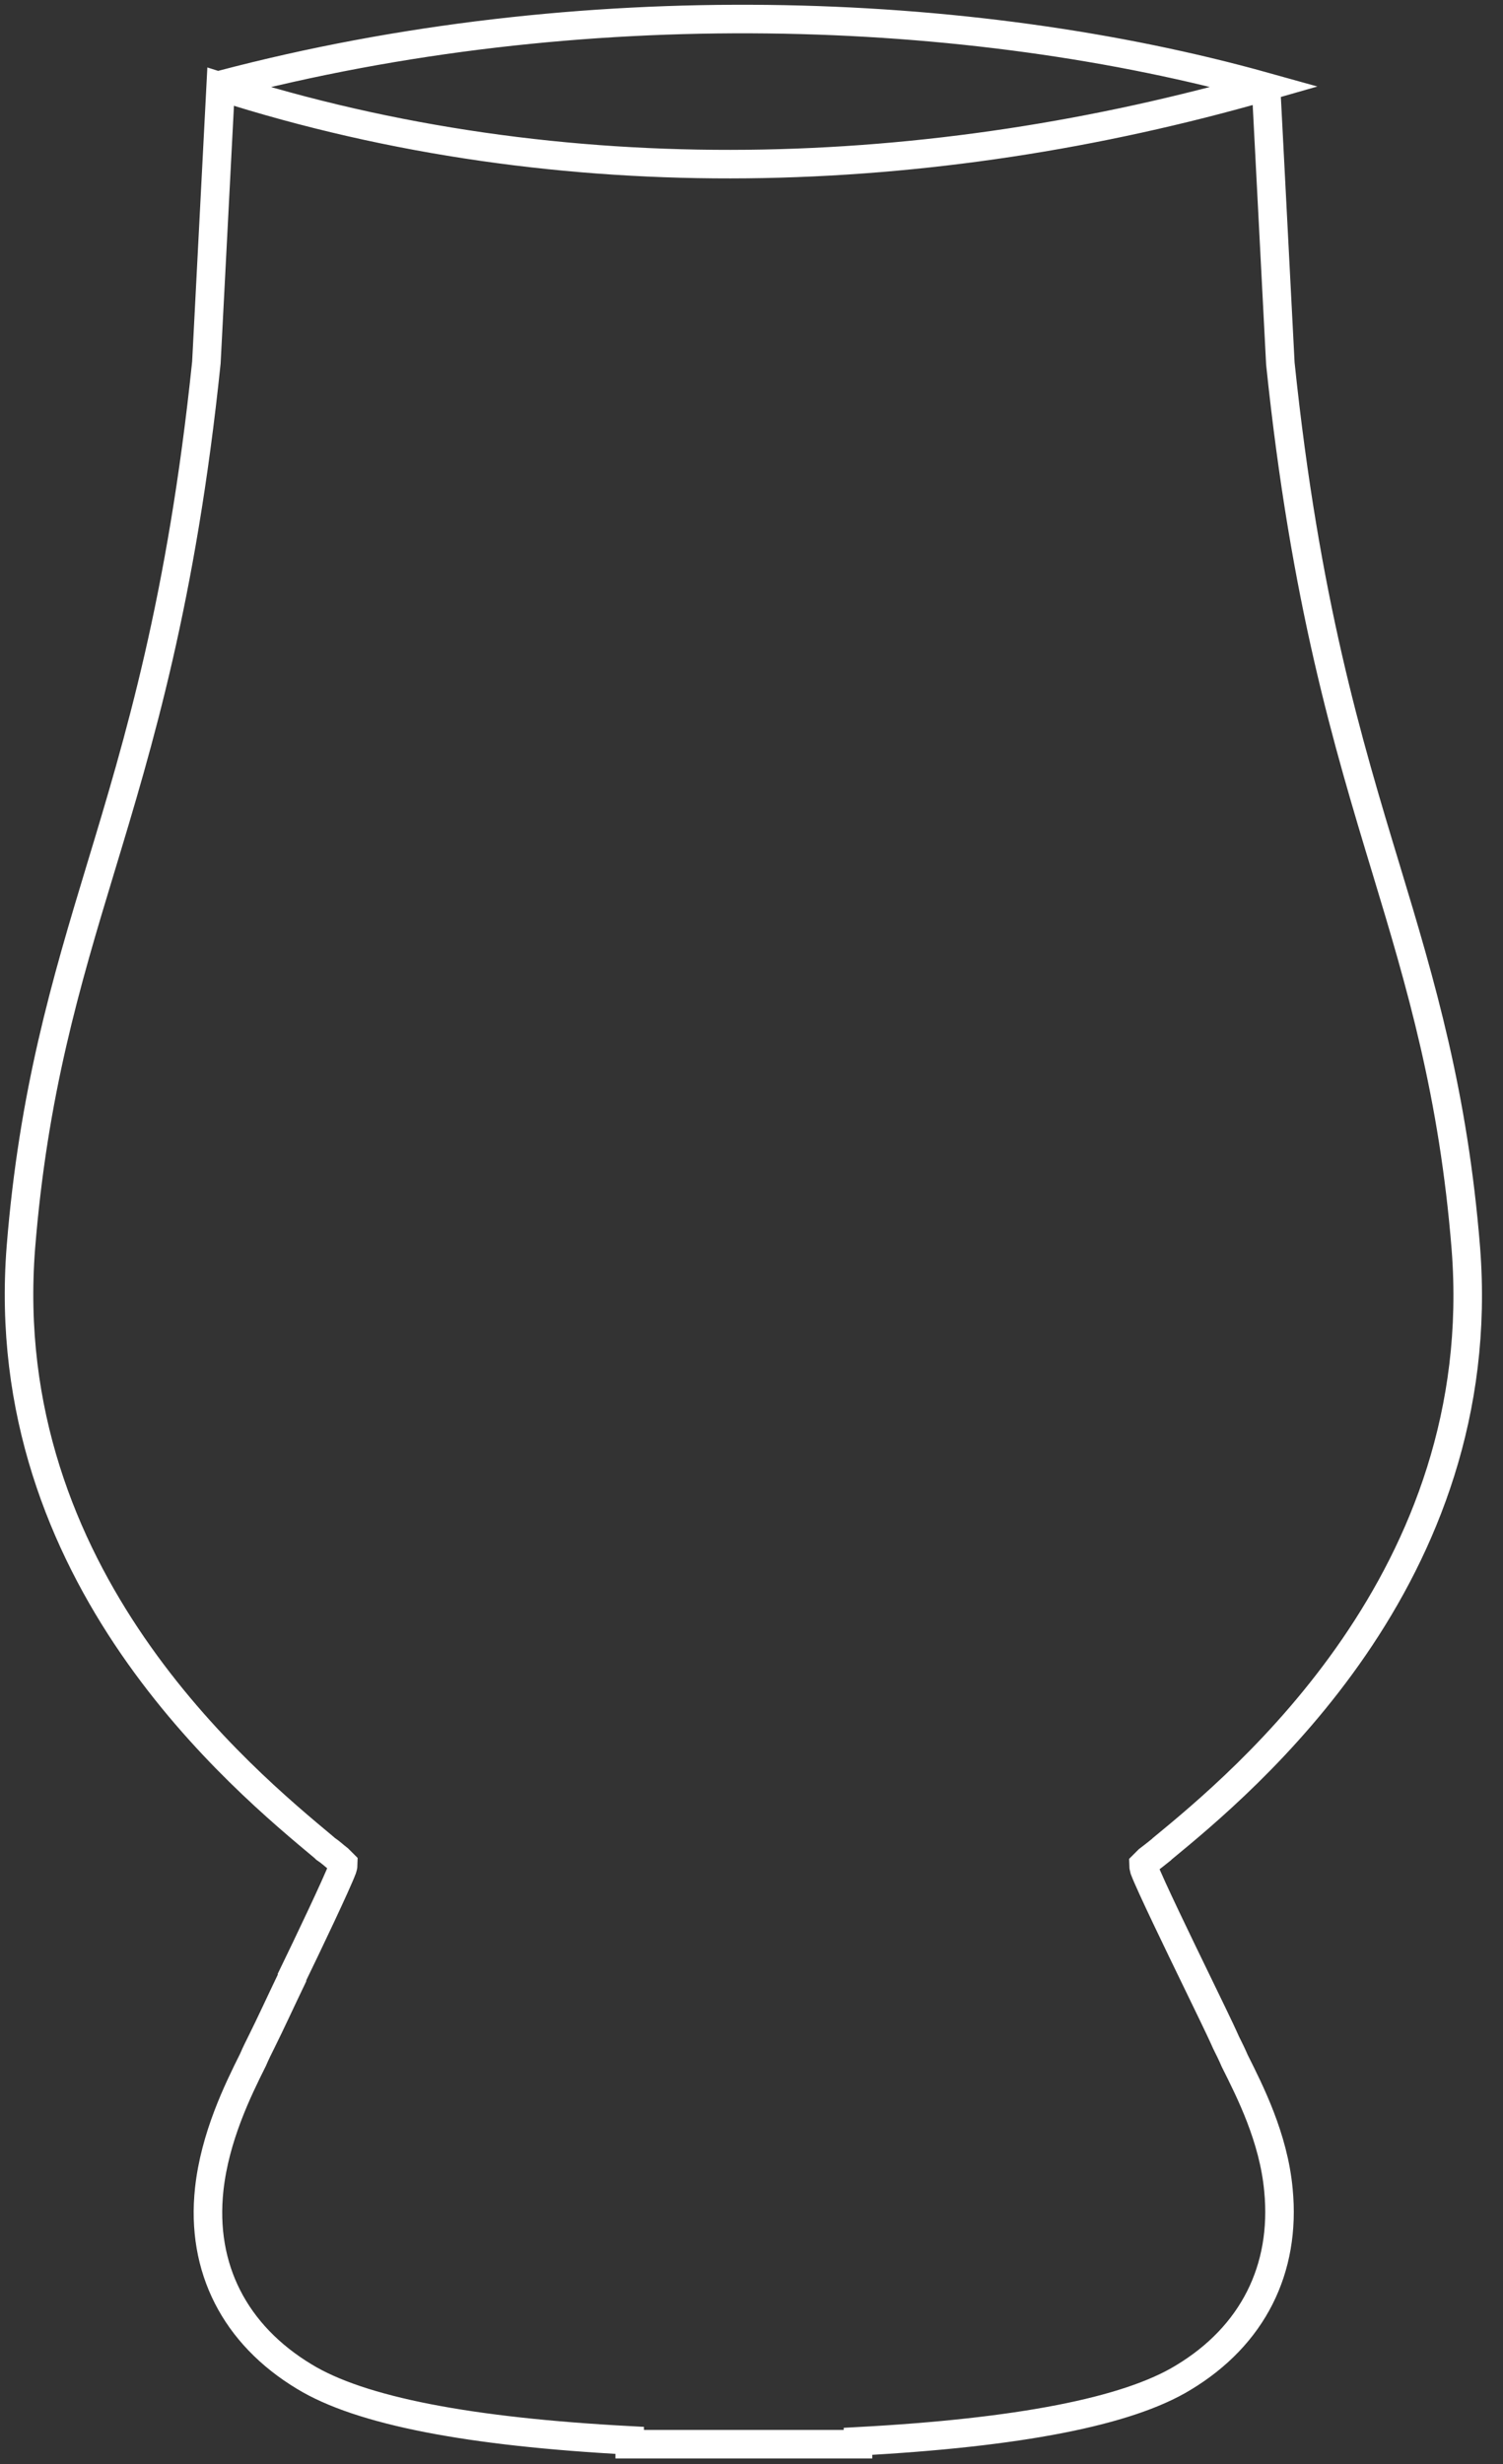 <svg xmlns="http://www.w3.org/2000/svg" viewBox="78.821 56.96 158 259">
  <rect x="78.821" y="56.96" width="158" height="259" fill="#333333" stroke="none"/>
  <path d="M 211.916 66.172 L 213.416 95.172 c 2.6 25 7.1 39.9 11.1 53.1 c 3.7 12.2 7.1 23.7 8.4 39.9 c 2.7 34.6 -23.4 56.1 -31.9 63.1 l -0.1 0.1 c -0.5 0.4 -1 0.8 -1.4 1.1 c -0.2 0.2 -0.4 0.4 -0.5 0.5 c 0 0.1 0.1 0.5 0.1 0.5 c 0.6 1.6 3.7 8 5.4 11.5 c 1.2 2.5 2.4 4.9 3.2 6.7 c 0.3 0.6 0.6 1.2 0.9 1.9 c 1.6 3.2 4.1 8.1 4.6 13.6 c 0.8 8.3 -2.7 15.3 -10 19.7 c -5.9 3.6 -17.4 5.8 -34.2 6.7 v 0.3 l -10 0 c -0.2 0 -0.9 0 -2 0 c -1.1 0 -1.8 0 -2 0 h -10 v -0.4 c -16.9 -0.9 -28.3 -3.1 -34.2 -6.7 c -7.3 -4.4 -10.9 -11.4 -10 -19.7 c 0.6 -5.5 3 -10.4 4.6 -13.6 c 0.3 -0.7 0.6 -1.3 0.9 -1.9 c 0.9 -1.8 2 -4.2 3.2 -6.7 l 0 -0.1 c 1.7 -3.5 4.7 -9.8 5.3 -11.4 c 0 0 0.1 -0.3 0.1 -0.5 c -0.1 -0.1 -0.3 -0.3 -0.5 -0.5 c -0.4 -0.3 -0.8 -0.7 -1.4 -1.1 l -0.1 -0.1 c -8.5 -7.1 -34.6 -28.5 -31.9 -63.1 c 1.3 -16.2 4.7 -27.7 8.4 -39.9 c 4 -13.2 8.5 -28.1 11.1 -53.1 l 1.5 -29 c 36.277 11.597 74.699 10.084 109.792 0 C 180.755 57.399 139.914 55.887 102.097 65.87" stroke="#FFFFFF" stroke-width="3" fill="none"/>
</svg>